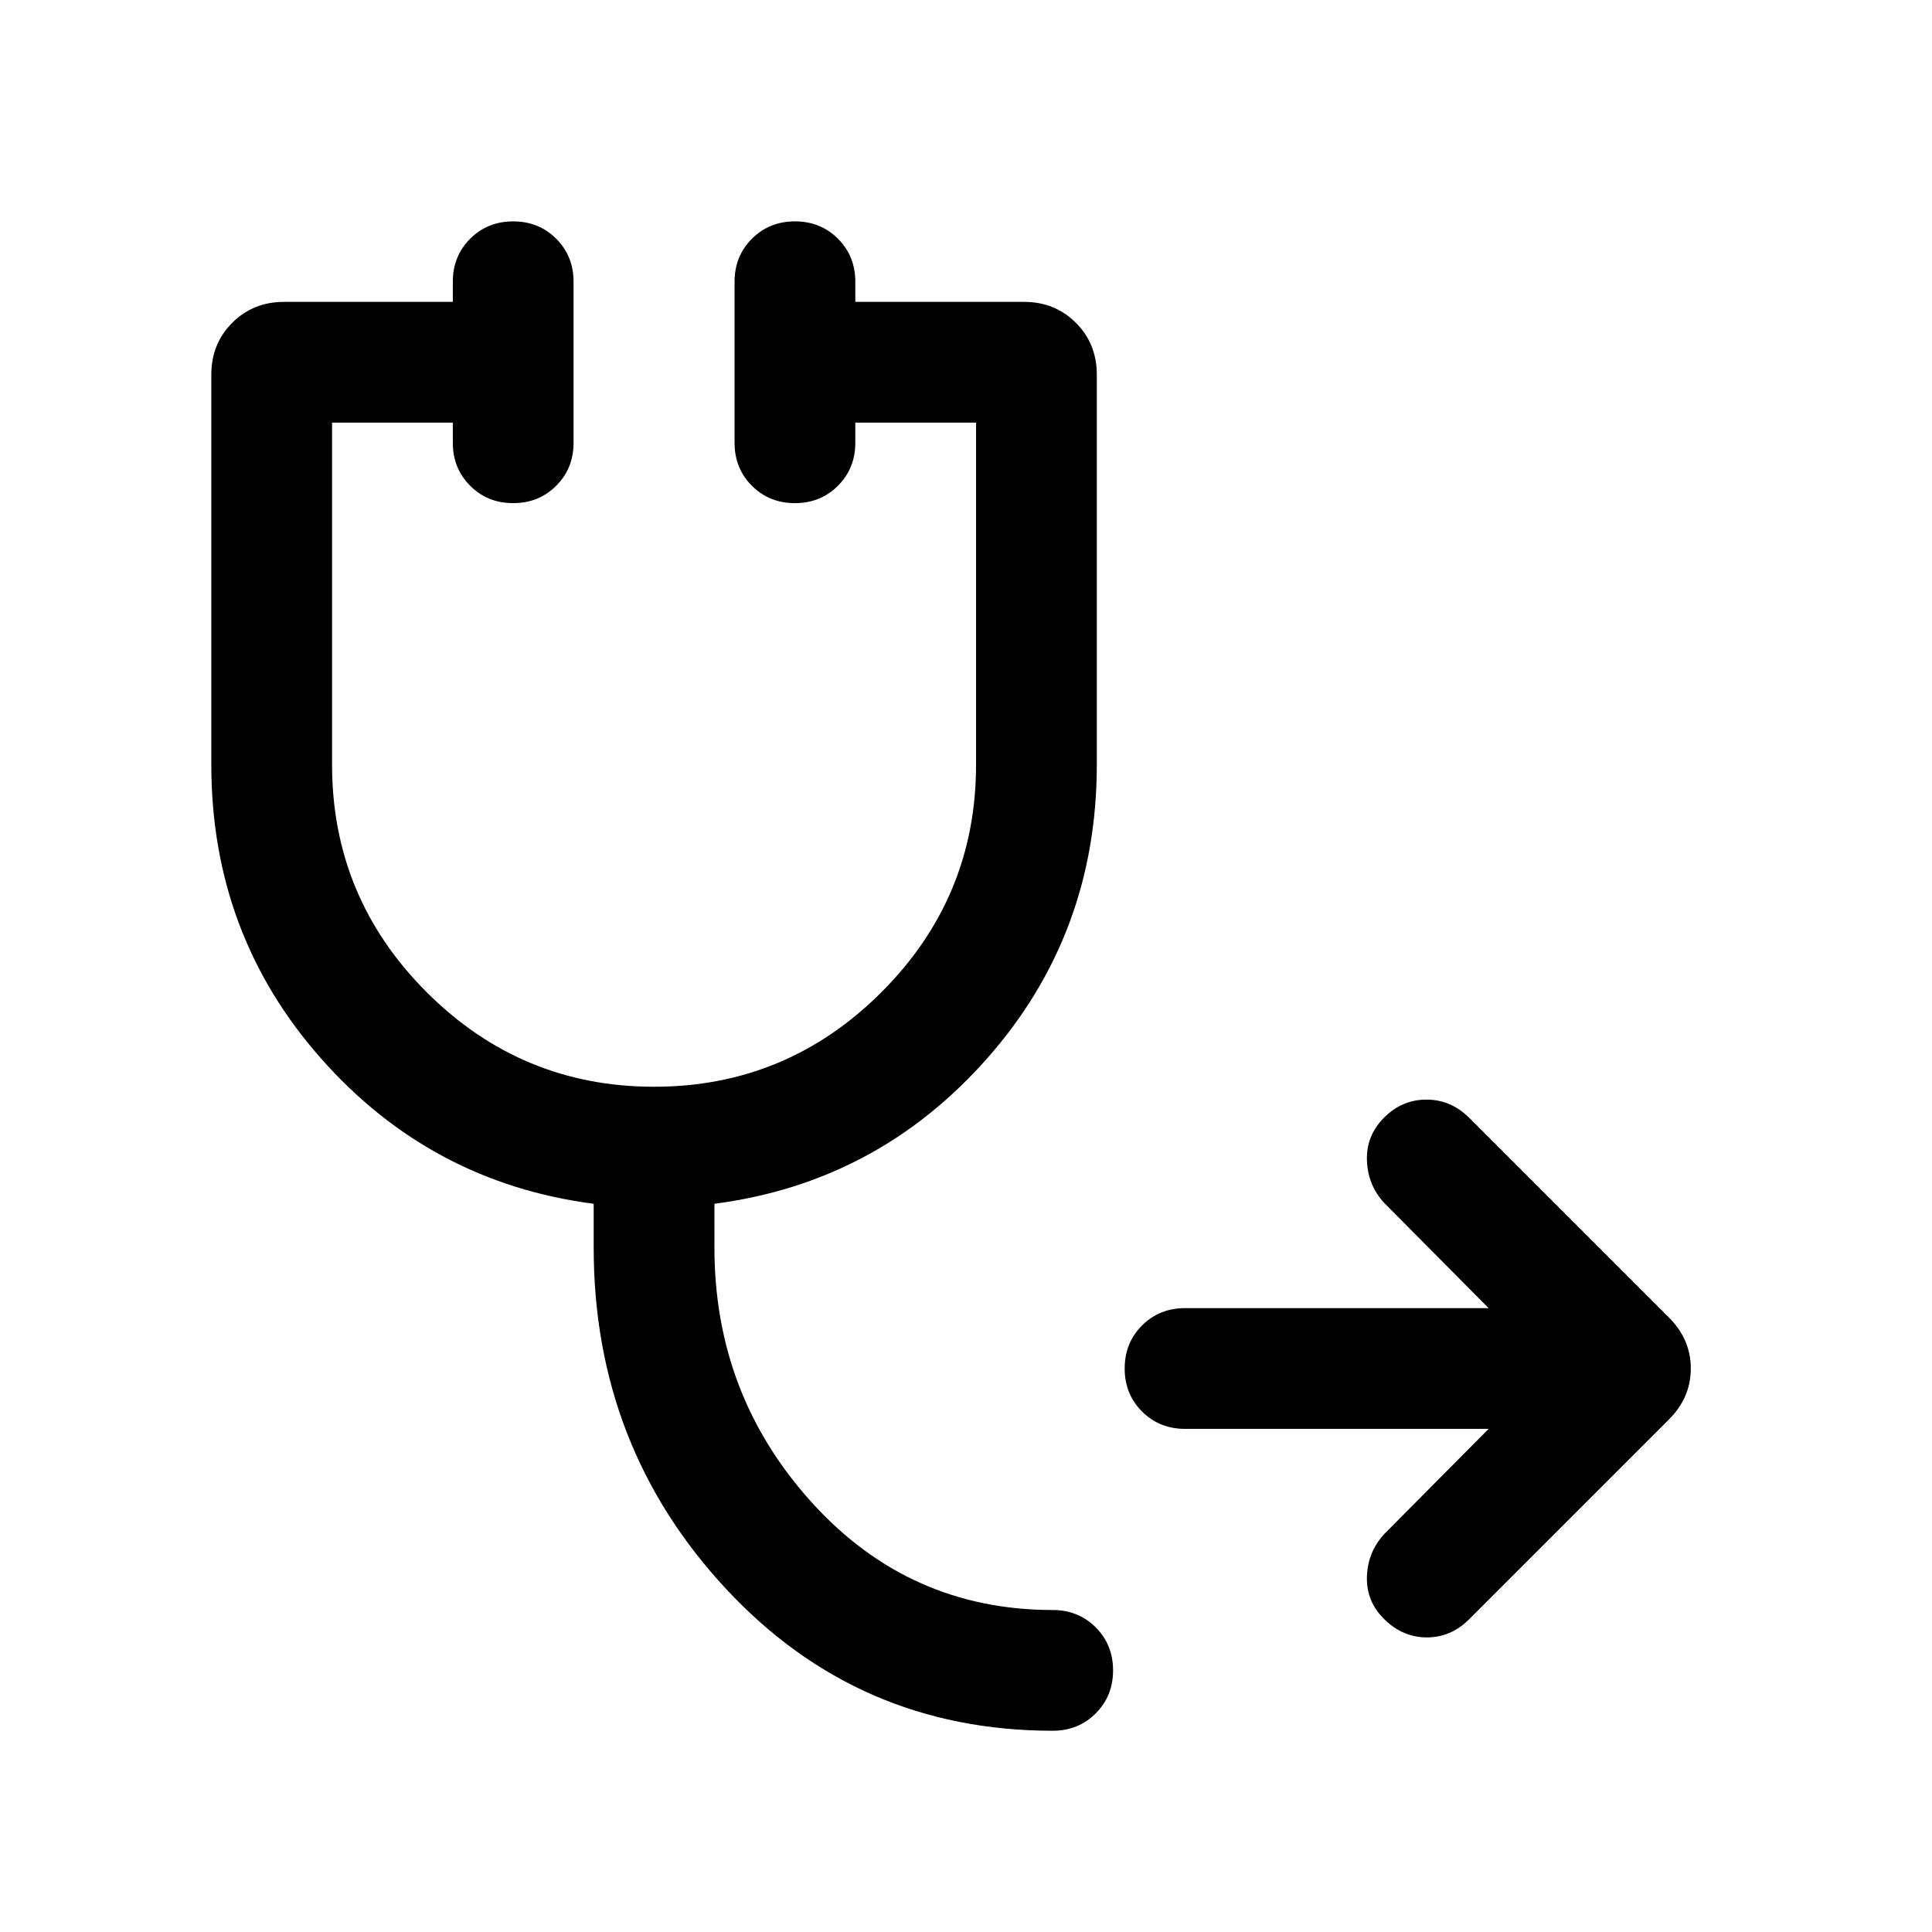 <svg xmlns="http://www.w3.org/2000/svg" height="24" viewBox="0 -960 960 960" width="24"><path d="M588.845-250.001q-12.749 0-21.374-8.628-8.625-8.629-8.625-21.384 0-12.756 8.625-21.371 8.625-8.615 21.374-8.615h150.848l-51.924-52.309q-8.179-8.923-8.551-21.192-.372-12.269 8.551-21.192t21.006-8.923q12.084 0 21.147 8.923l99.384 99.385q10.846 10.846 10.846 25.307 0 14.461-10.846 25.307l-99.384 99.385q-8.958 8.923-20.902 8.923t-21.059-8.923q-9.115-8.923-8.743-21.192.372-12.269 8.551-21.192l51.924-52.309H588.845Zm-65.768 150q-96.846 0-162.461-70.654Q295.001-241.308 295.001-340v-21.846q-81-10.538-135.499-72.23-54.5-61.692-54.5-145.923v-193.845q0-15.365 10.394-25.76 10.394-10.394 25.759-10.394h83.847v-10.001q0-12.749 8.628-21.374 8.629-8.625 21.385-8.625 12.755 0 21.37 8.625T285-819.999v80q0 12.75-8.628 21.375-8.629 8.625-21.384 8.625-12.756 0-21.371-8.625-8.615-8.625-8.615-21.375v-10H165v170q0 66 47 113t113 47q66 0 113-47t47-113v-170h-60.001v10q0 12.75-8.629 21.375-8.628 8.625-21.384 8.625-12.755 0-21.37-8.625Q365-727.249 365-739.999v-80q0-12.749 8.629-21.374 8.629-8.625 21.384-8.625 12.756 0 21.371 8.625 8.615 8.625 8.615 21.374v10.001h83.846q15.366 0 25.76 10.394 10.394 10.395 10.394 25.76v193.845q0 84.231-54.5 145.923-54.5 61.692-135.499 72.23V-340q0 73.154 48.384 126.577Q451.769-160 523.077-160q12.75 0 21.375 8.629 8.624 8.628 8.624 21.384 0 12.755-8.624 21.37-8.625 8.616-21.375 8.616Z"/></svg>